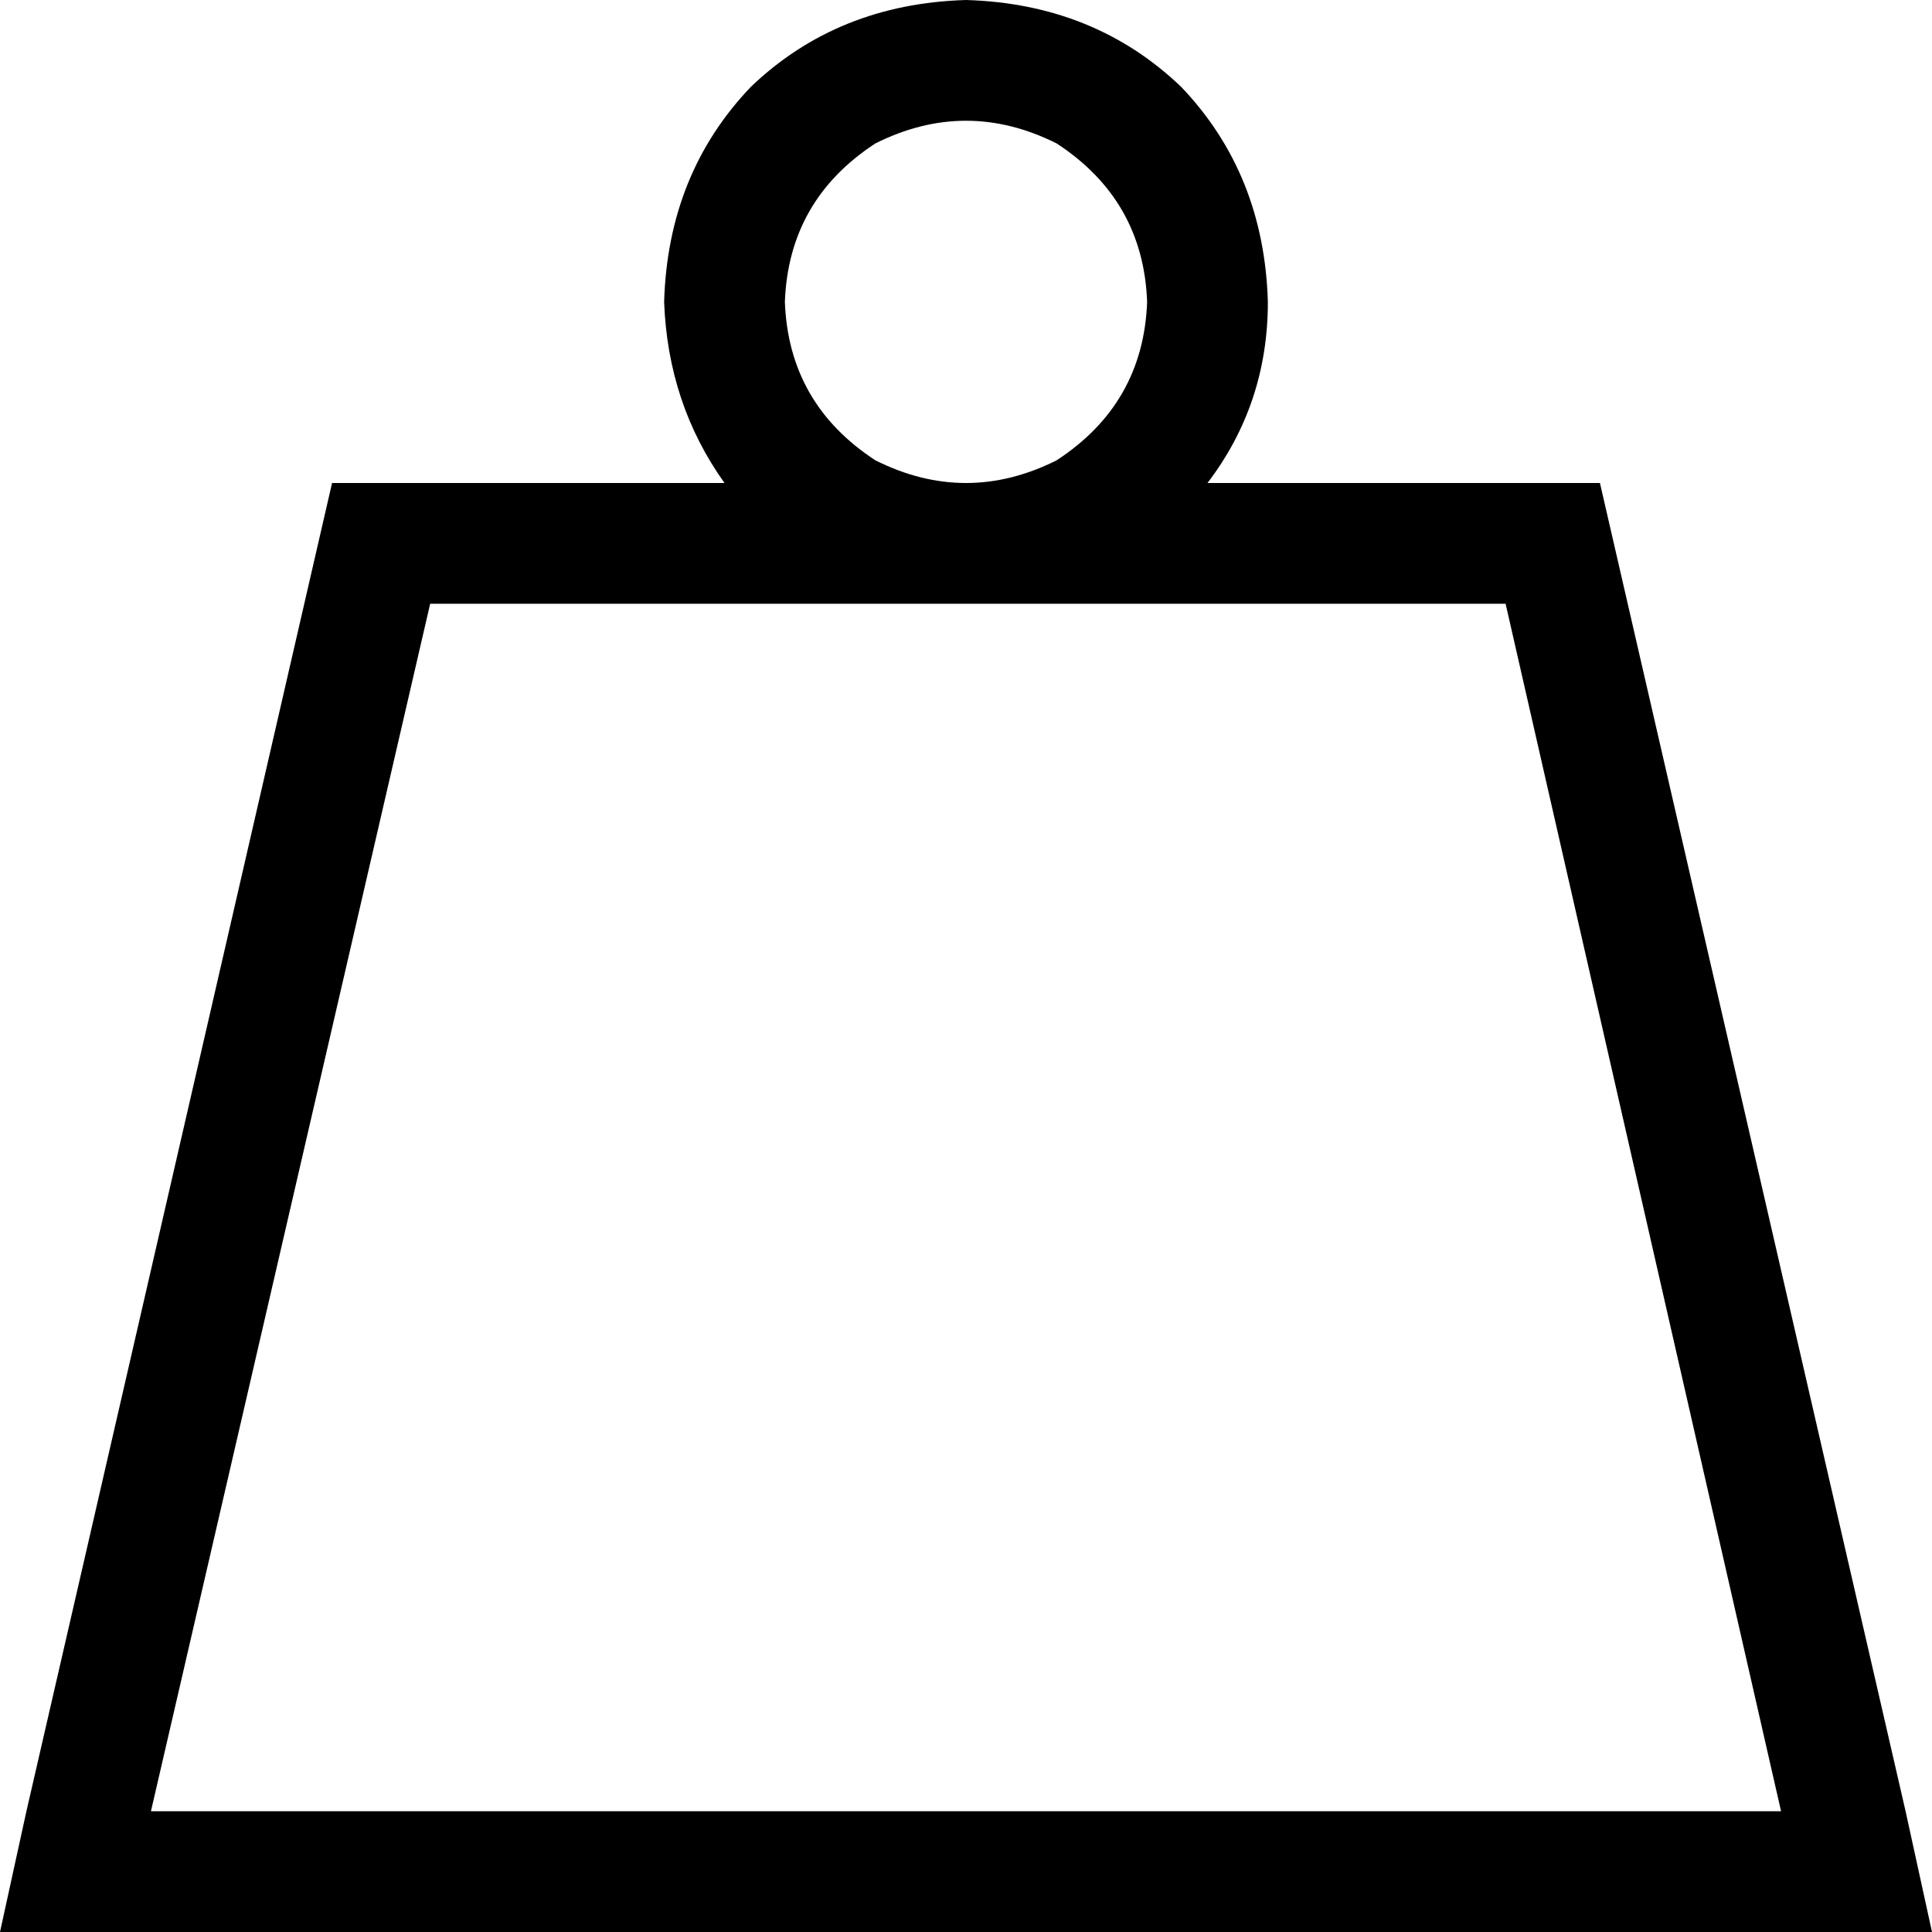 <svg xmlns="http://www.w3.org/2000/svg" viewBox="0 0 512 512">
  <path d="M 208 80 Q 209 53 232 38 Q 256 26 280 38 Q 303 53 304 80 Q 303 107 280 122 Q 256 134 232 122 Q 209 107 208 80 L 208 80 Z M 320 128 Q 336 107 336 80 Q 335 46 313 23 Q 290 1 256 0 Q 222 1 199 23 Q 177 46 176 80 Q 177 107 192 128 L 88 128 L 7 480 L 0 512 L 33 512 L 479 512 L 512 512 L 505 480 L 424 128 L 320 128 L 320 128 Z M 256 160 L 399 160 L 472 480 L 40 480 L 114 160 L 256 160 L 256 160 Z" />
</svg>